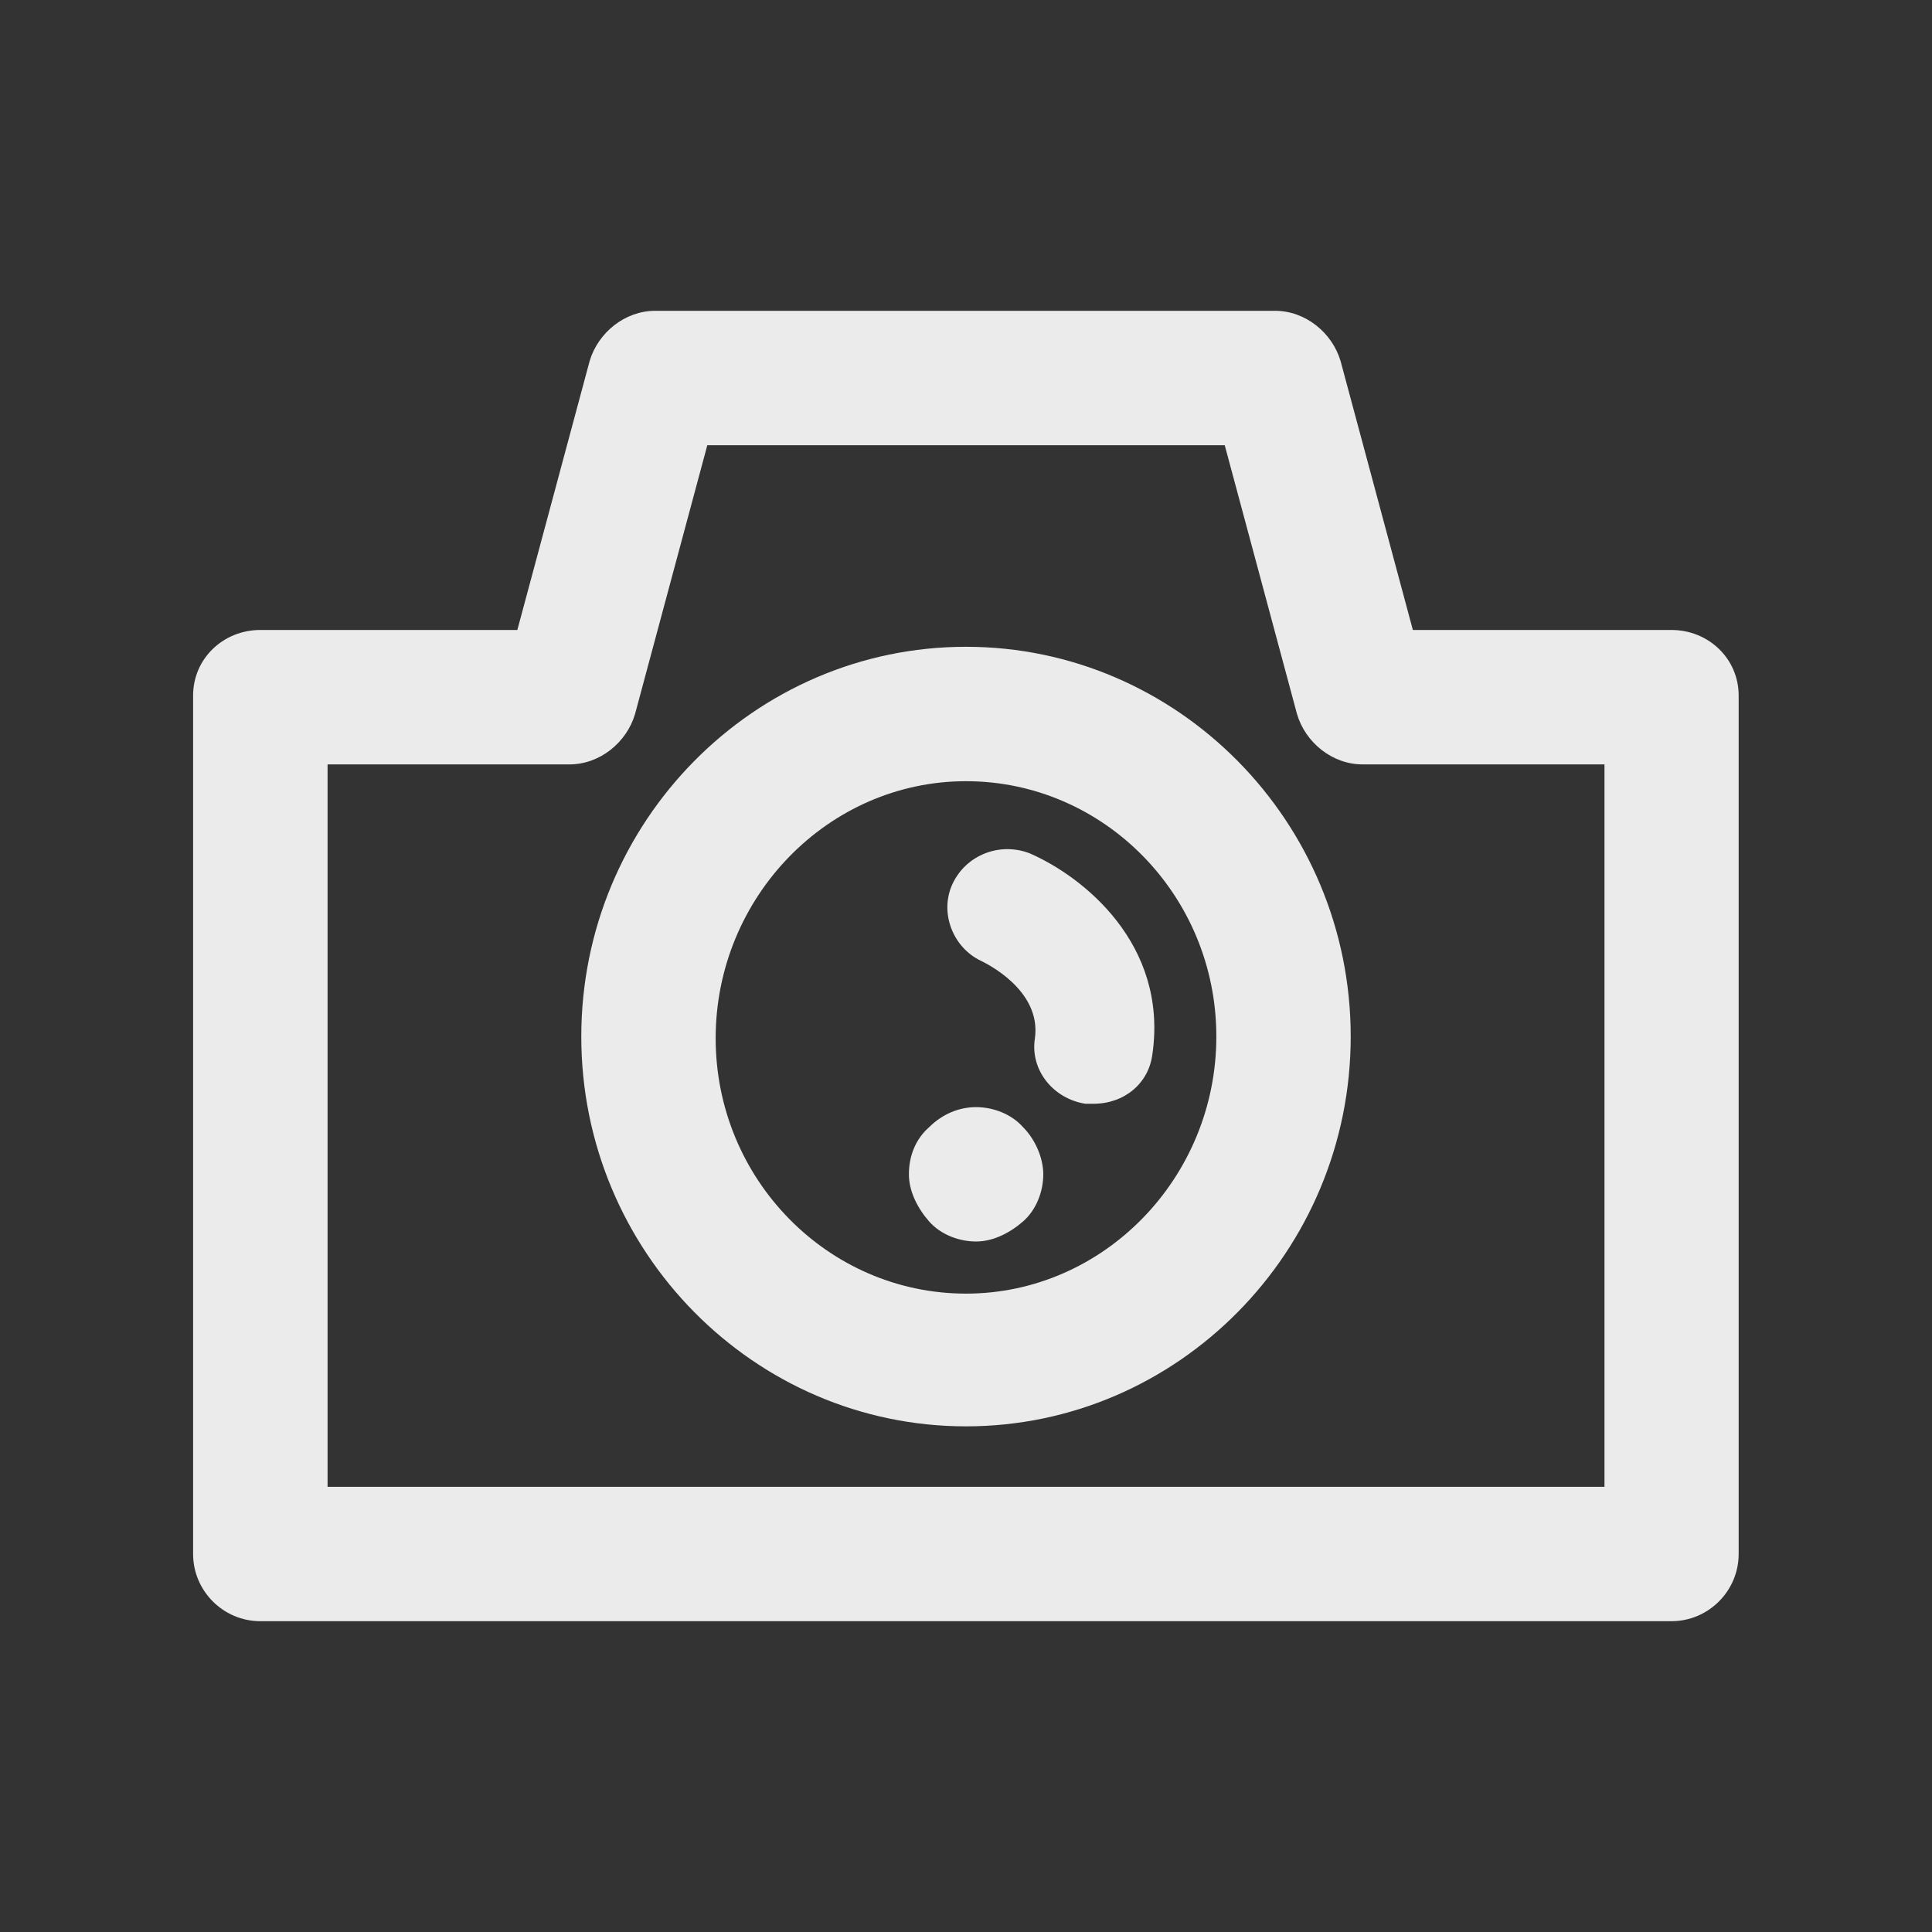 <!-- Generated by IcoMoon.io -->
<svg version="1.1" xmlns="http://www.w3.org/2000/svg" width="40" height="40" viewBox="0 0 40 40">
<rect x="0" y="0" width="40" height="40" fill="#333333" stroke="none"/>
<title>di-camera</title>
<path fill="#ebebeb" d="M20 13.391c-4.383 0-7.965 3.617-7.965 8.070s3.583 8.070 7.965 8.070 7.965-3.617 7.965-8.070c0-4.452-3.583-8.070-7.965-8.070zM20 26.783c-2.852 0-5.183-2.365-5.183-5.287s2.33-5.322 5.183-5.322 5.183 2.365 5.183 5.287-2.33 5.322-5.183 5.322zM23.861 21.809c-0.070 0.626-0.591 1.043-1.217 1.043-0.070 0-0.104 0-0.174 0-0.661-0.104-1.148-0.696-1.043-1.357 0.139-1.009-1.043-1.565-1.113-1.6-0.591-0.278-0.87-1.009-0.591-1.6s0.974-0.87 1.6-0.626c1.113 0.487 2.852 1.878 2.539 4.139zM21.183 23.339c0.243 0.243 0.417 0.626 0.417 0.974s-0.139 0.73-0.417 0.974c-0.278 0.243-0.626 0.417-0.974 0.417s-0.73-0.139-0.974-0.417c-0.243-0.278-0.417-0.626-0.417-0.974 0-0.383 0.139-0.73 0.417-0.974 0.278-0.278 0.626-0.417 0.974-0.417s0.73 0.139 0.974 0.417zM34.609 13.043h-5.357l-1.496-5.565c-0.174-0.591-0.73-1.043-1.357-1.043h-12.835c-0.626 0-1.183 0.452-1.357 1.043l-1.496 5.565h-5.322c-0.765 0-1.391 0.591-1.391 1.357v17.774c0 0.765 0.626 1.391 1.391 1.391h29.217c0.765 0 1.391-0.626 1.391-1.391v-17.774c0-0.765-0.626-1.357-1.391-1.357zM33.217 30.783h-26.435v-14.957h5.009c0.626 0 1.183-0.452 1.357-1.043l1.496-5.565h10.713l1.496 5.565c0.174 0.591 0.73 1.043 1.357 1.043h5.009v14.957z"></path>
</svg>
